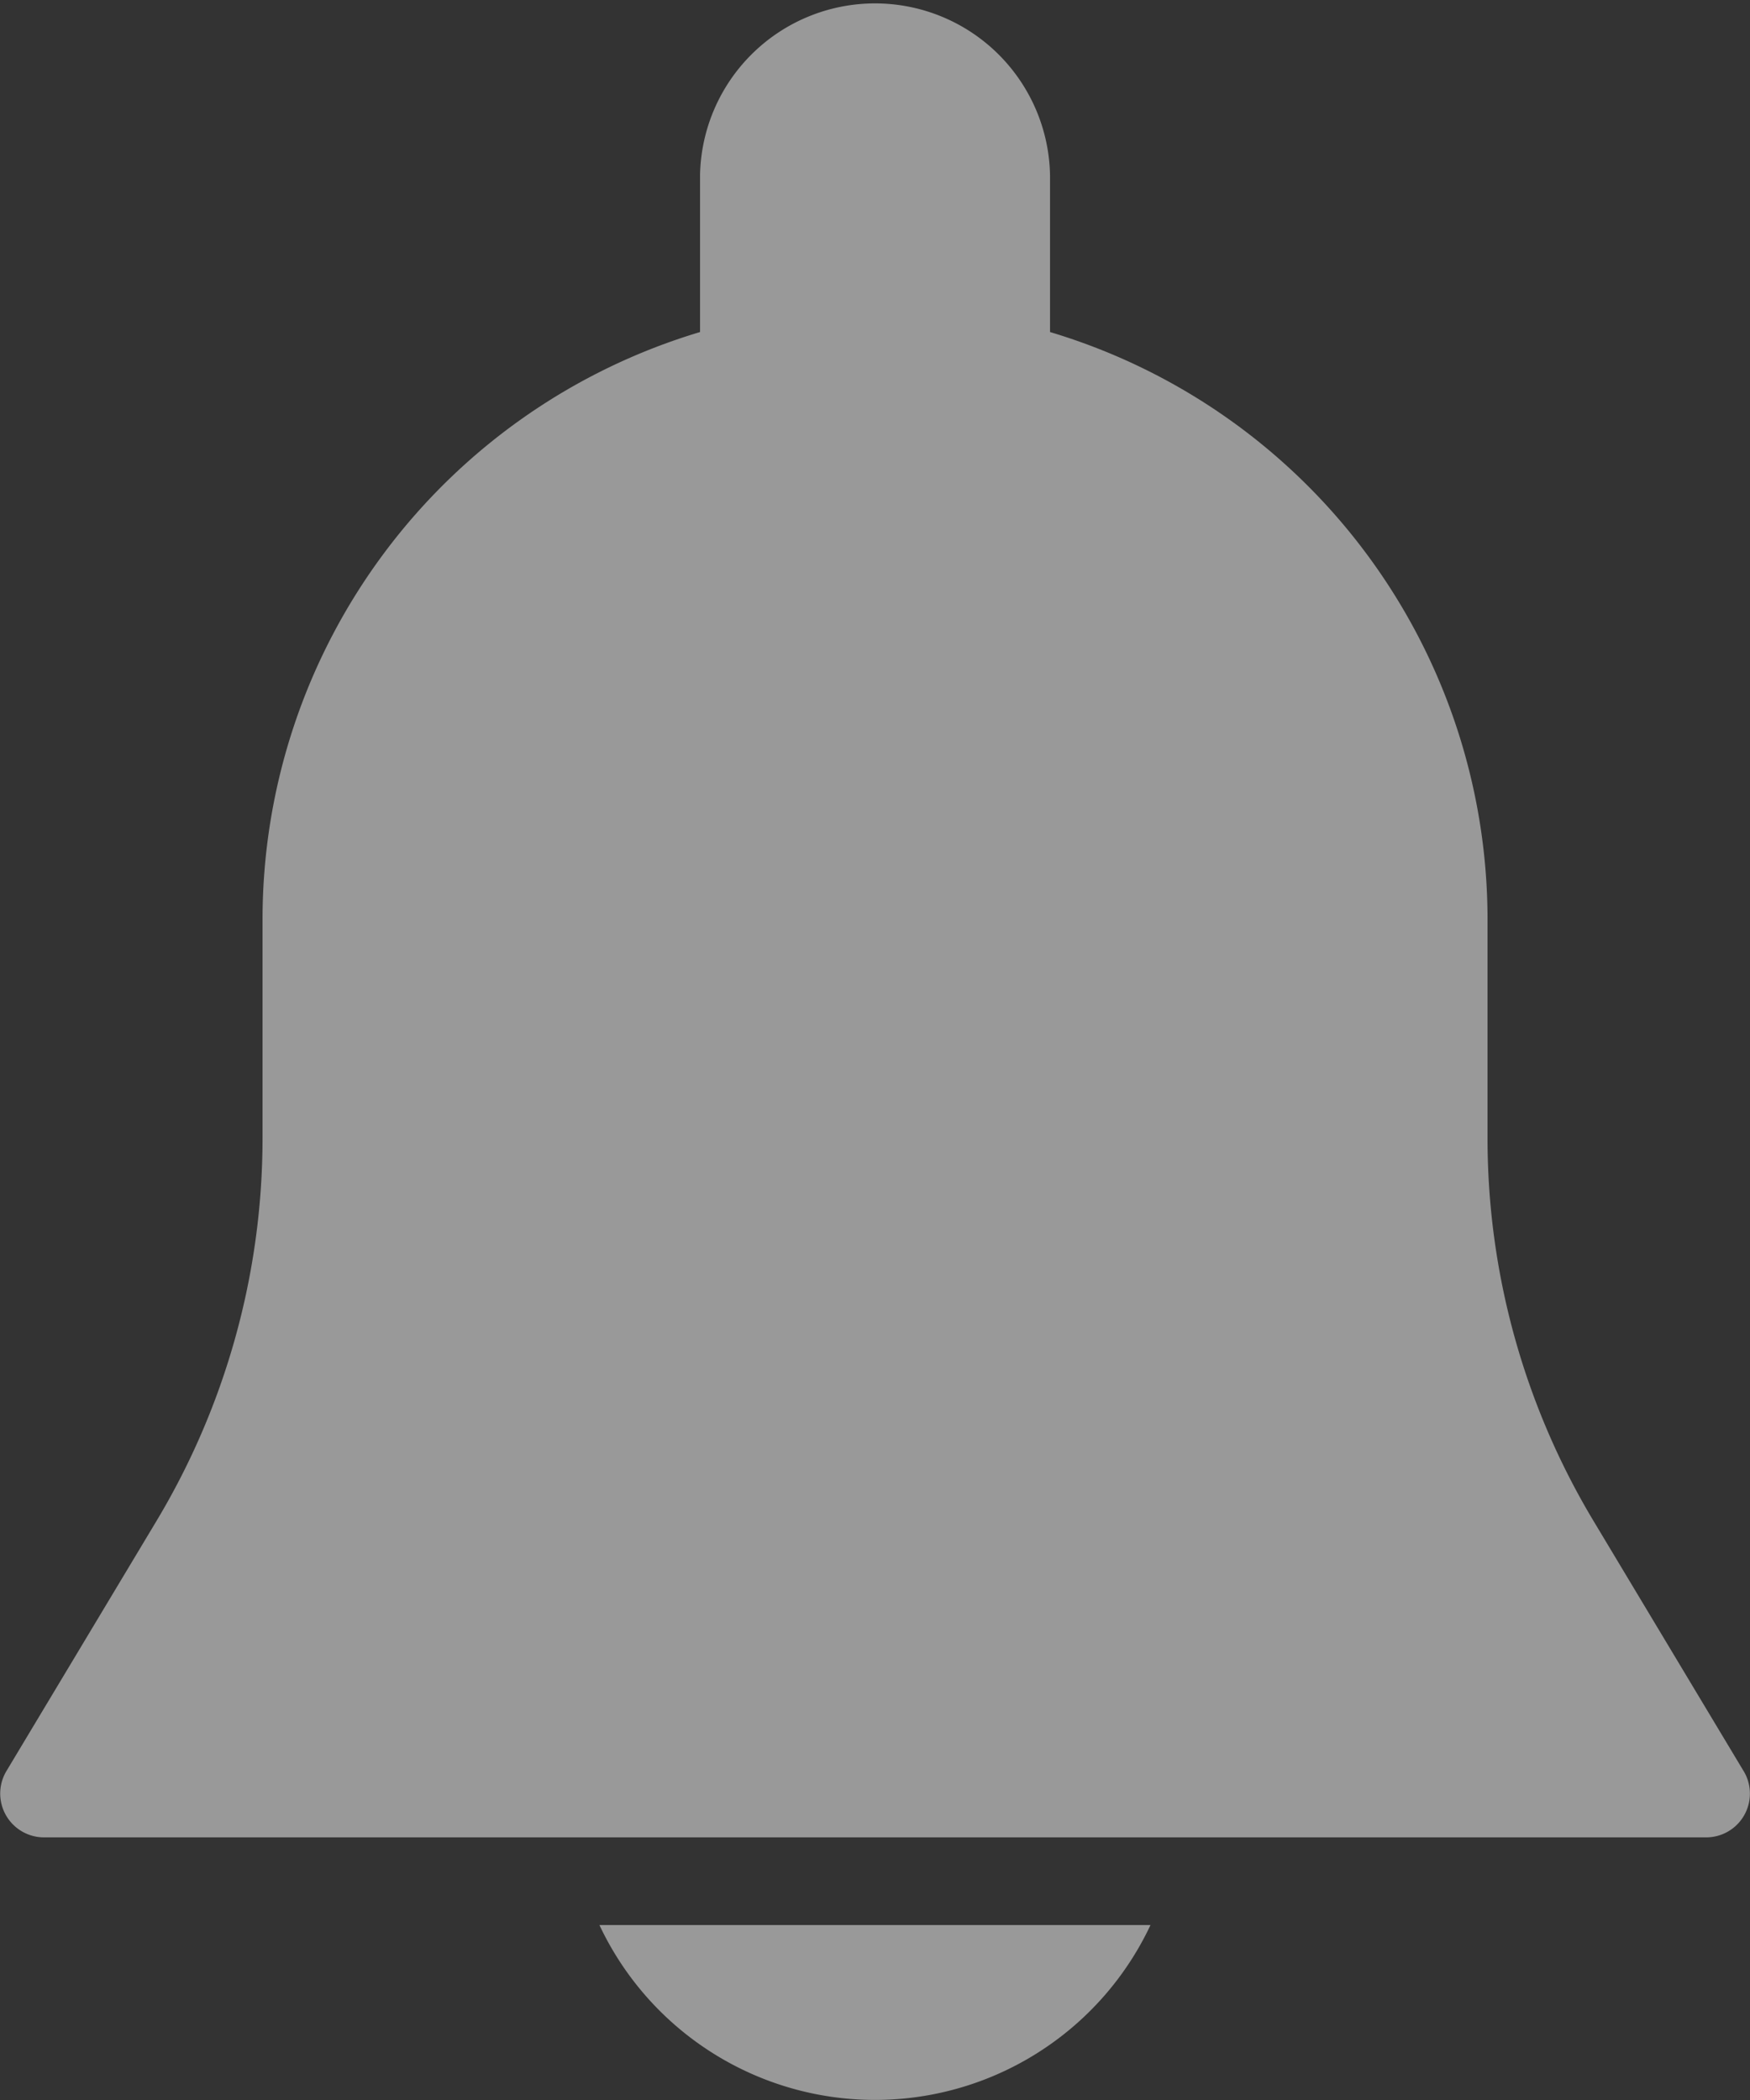 <svg xmlns="http://www.w3.org/2000/svg" width="26.436" height="31.723" viewBox="0 0 26.436 31.723">
  <rect x="0" y="0" width="26.436" height="31.723" fill="#333333" stroke="none"/>
  <g id="notification" opacity="0.5">
    <g id="Group_45" data-name="Group 45" transform="translate(0)">
      <g id="Group_44" data-name="Group 44" transform="translate(0)">
        <path id="Path_60" data-name="Path 60" d="M69.016,26.757l-2.27-3.783a11.237,11.237,0,0,1-1.6-5.782V13.879a9.264,9.264,0,0,0-6.609-8.863V2.644a2.644,2.644,0,0,0-5.287,0V5.016a9.264,9.264,0,0,0-6.609,8.863v3.314a11.244,11.244,0,0,1-1.6,5.78l-2.27,3.783a.662.662,0,0,0,.566,1H68.449a.661.661,0,0,0,.567-1Z" transform="translate(-42.675)" fill="#fff"/>
      </g>
    </g>
    <g id="Group_47" data-name="Group 47" transform="translate(9.055 29.08)">
      <g id="Group_46" data-name="Group 46">
        <path id="Path_61" data-name="Path 61" d="M188.815,469.333a4.6,4.6,0,0,0,8.325,0Z" transform="translate(-188.815 -469.333)" fill="#fff"/>
      </g>
    </g>
  </g>
</svg>
